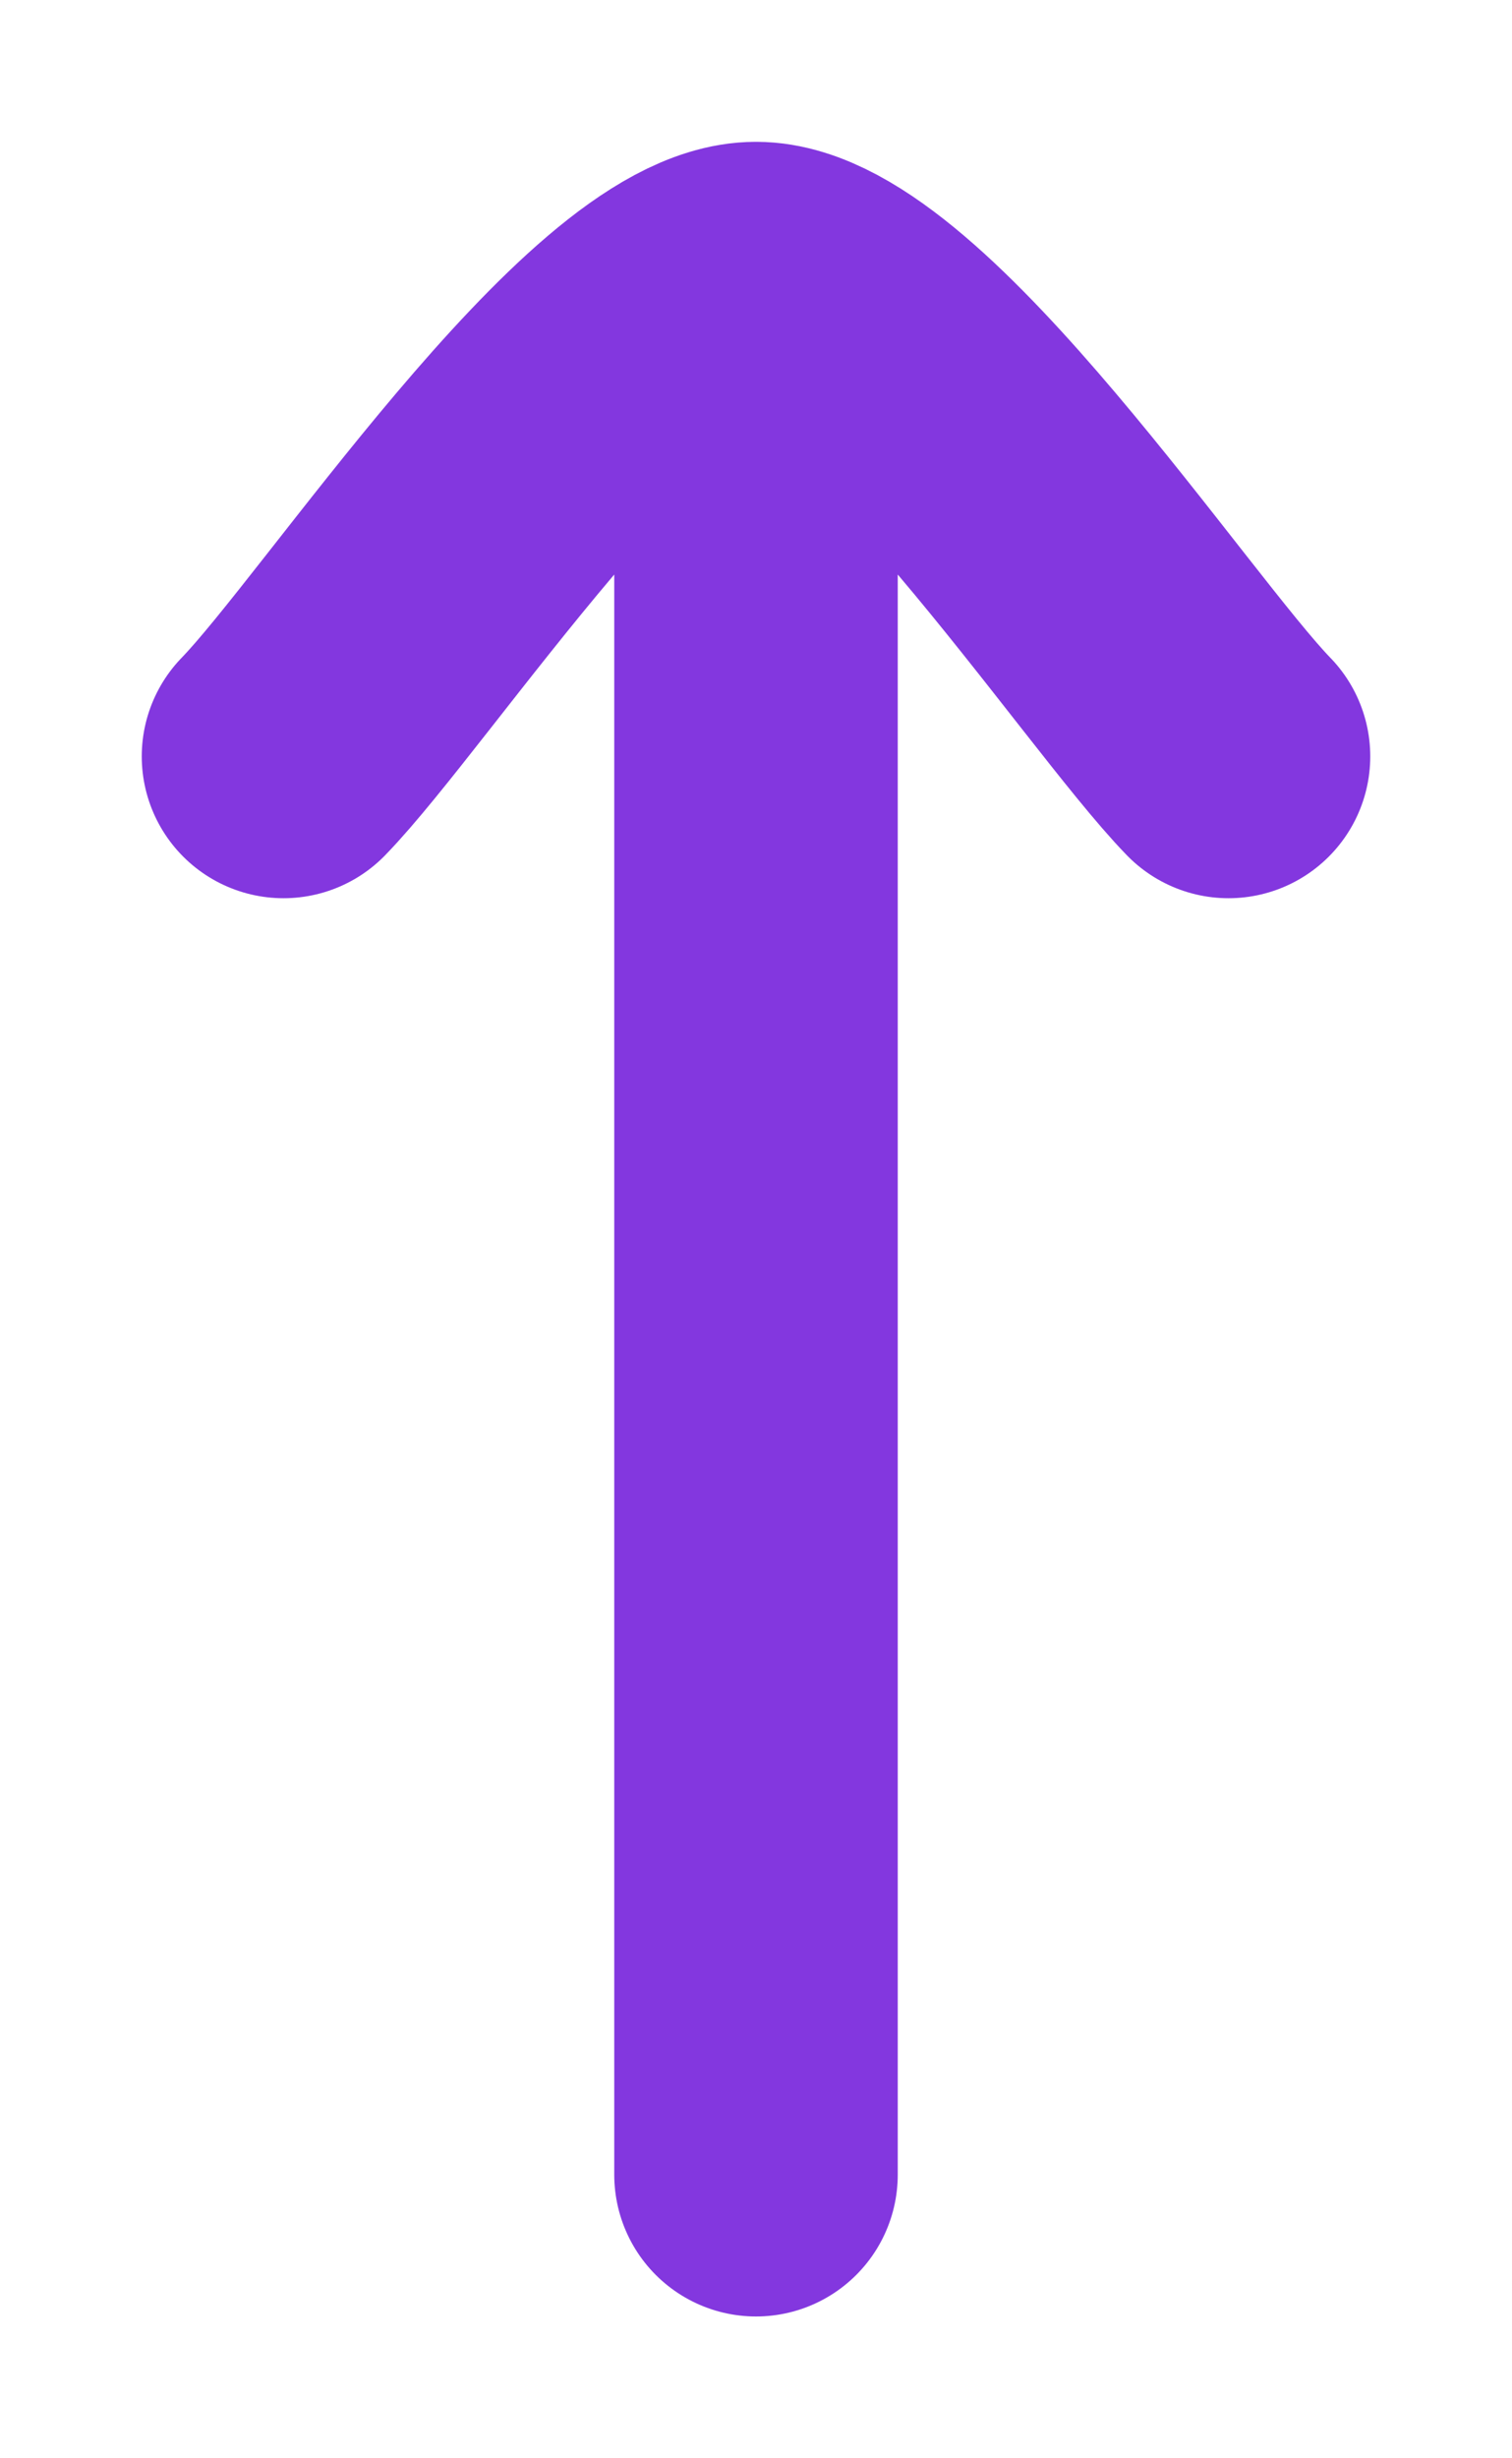 <svg width="8" height="13" viewBox="0 0 8 13" fill="none" xmlns="http://www.w3.org/2000/svg">
<path d="M4 1.5V11.5M4 1.5C3.3 1.5 1.992 3.494 1.5 4M4 1.5C4.7 1.5 6.008 3.494 6.5 4" stroke="#8337DF" stroke-width="1.5" stroke-linecap="round" stroke-linejoin="round"/>
</svg>
